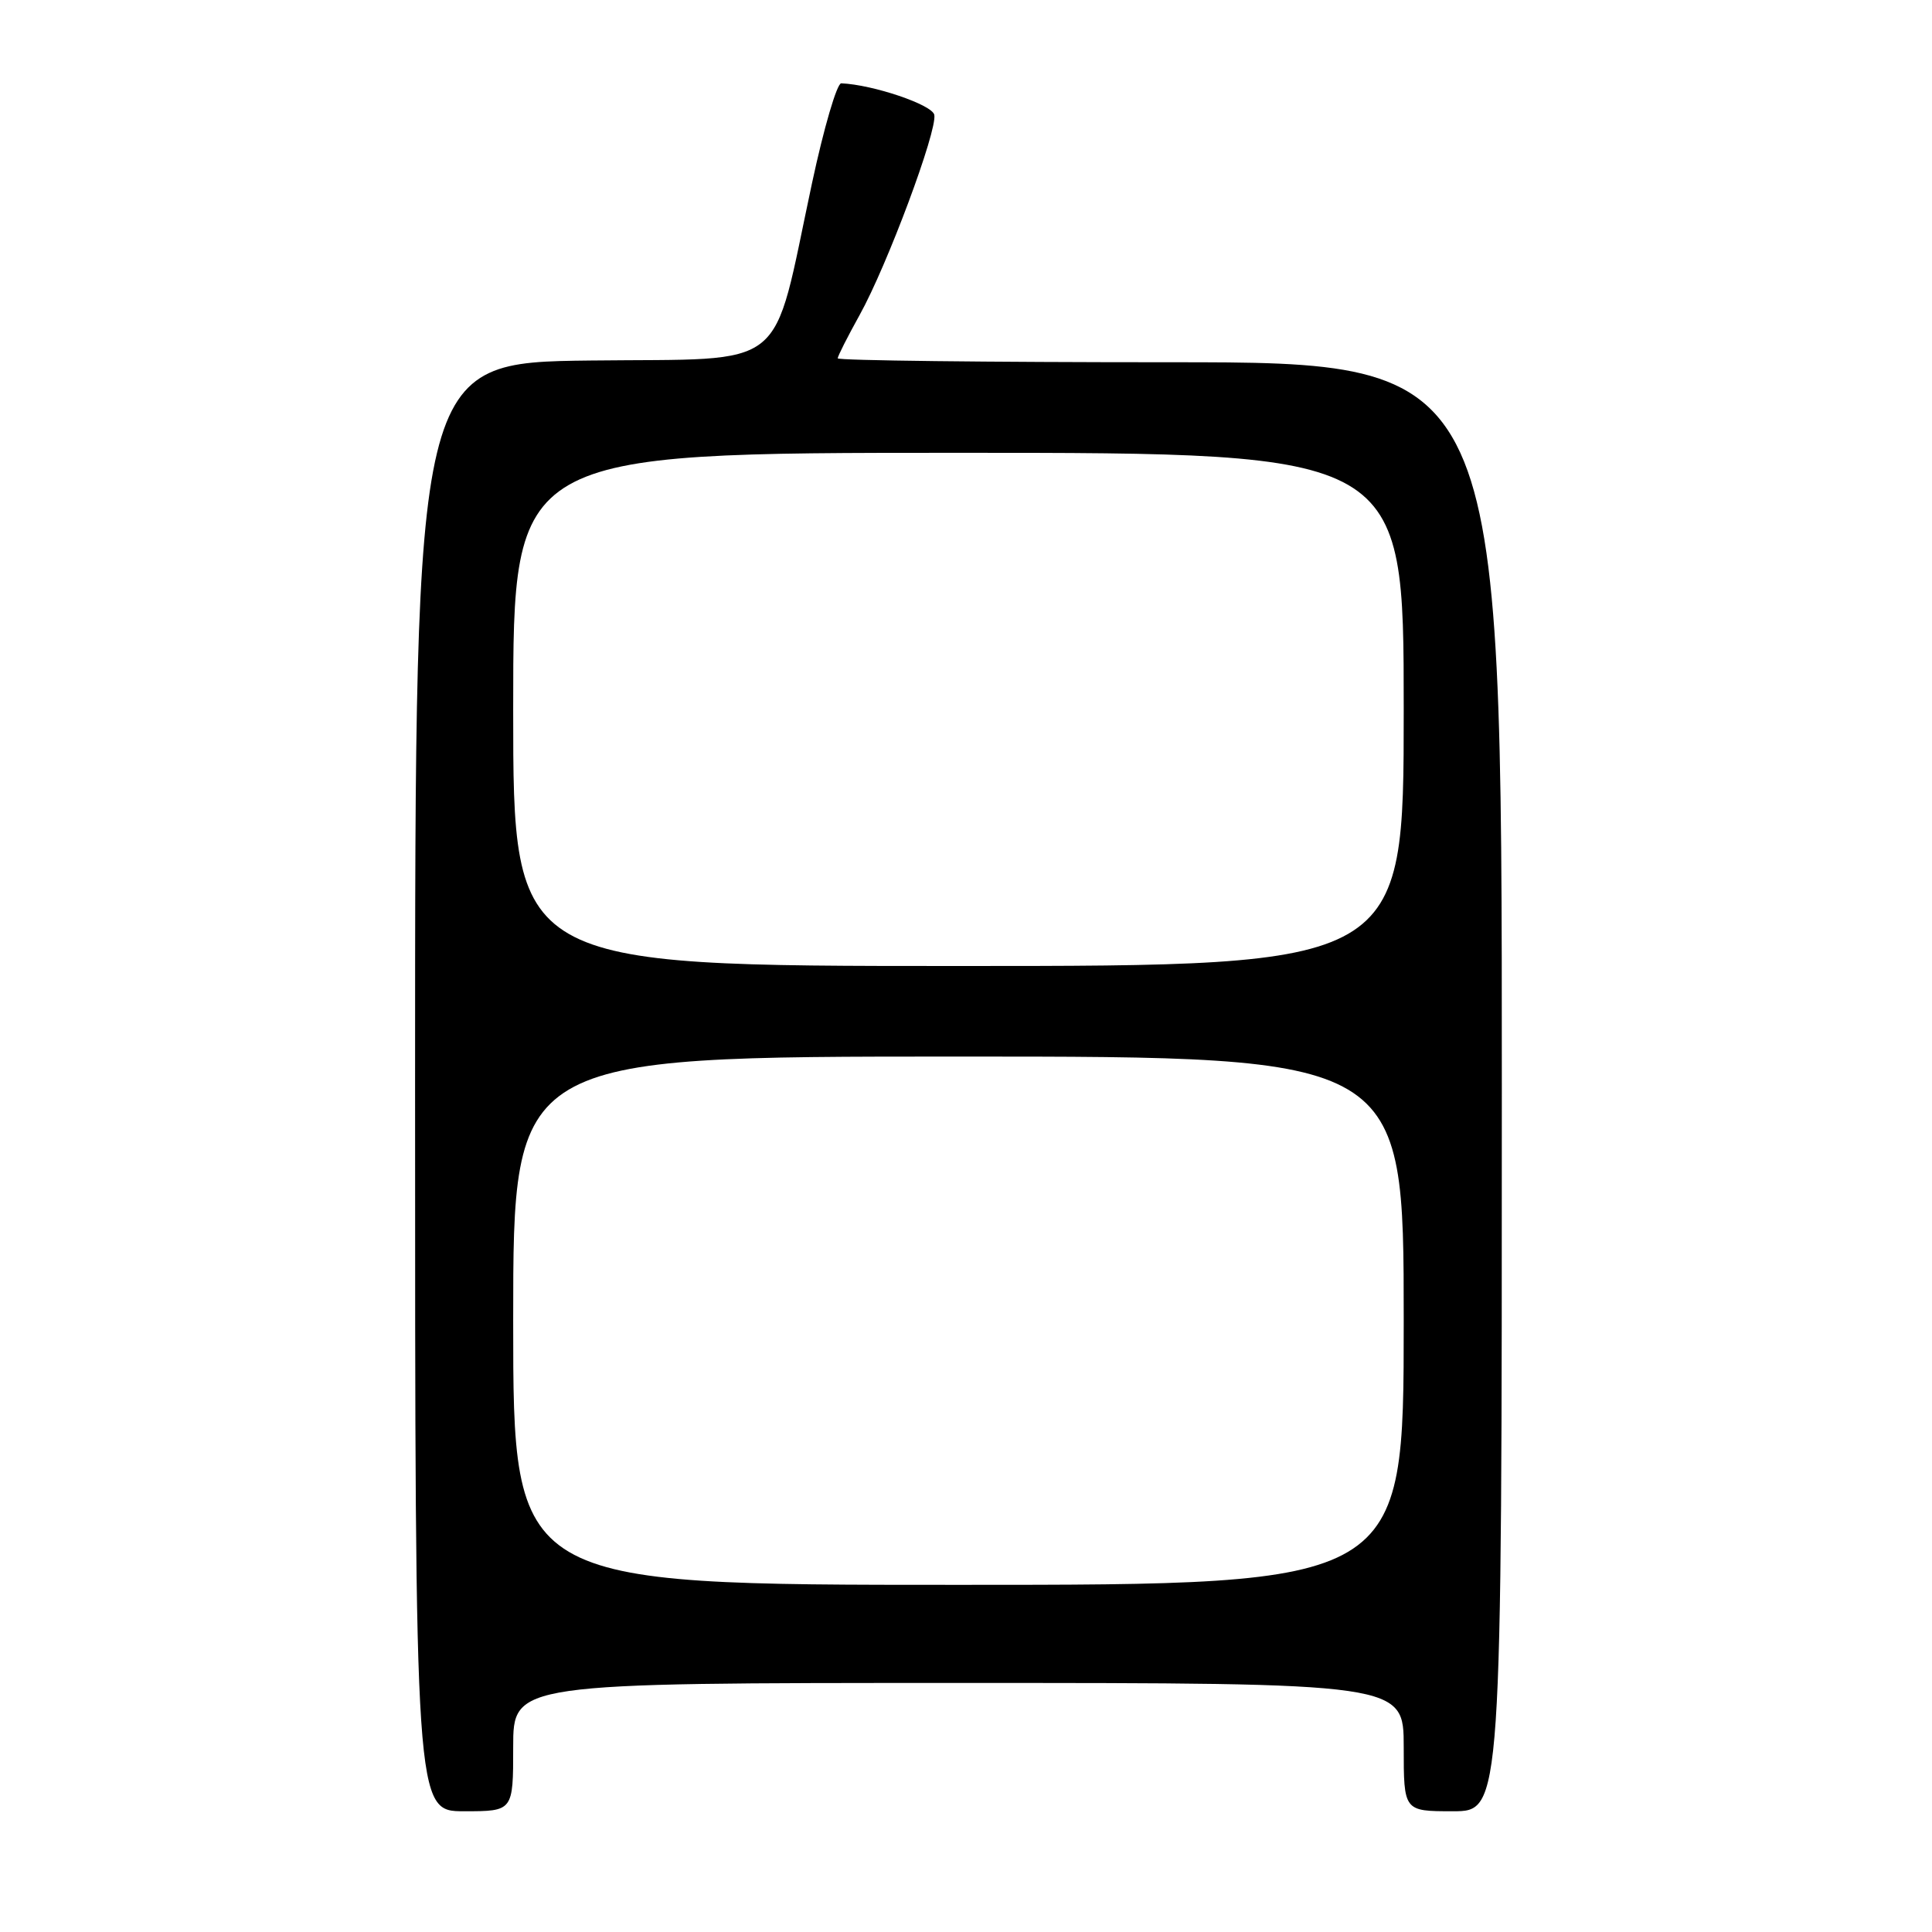 <?xml version="1.0" encoding="UTF-8" standalone="no"?>
<!DOCTYPE svg PUBLIC "-//W3C//DTD SVG 1.1//EN" "http://www.w3.org/Graphics/SVG/1.1/DTD/svg11.dtd" >
<svg xmlns="http://www.w3.org/2000/svg" xmlns:xlink="http://www.w3.org/1999/xlink" version="1.1" viewBox="0 0 256 256">
 <g >
 <path fill="currentColor"
d=" M 68.00 231.50 C 68.00 223.00 68.00 223.00 127.00 223.00 C 186.00 223.00 186.00 223.00 186.00 231.50 C 186.00 240.00 186.00 240.00 192.50 240.00 C 199.00 240.00 199.00 240.00 199.00 144.00 C 199.00 48.00 199.00 48.00 155.00 48.00 C 130.80 48.00 111.00 47.77 111.00 47.48 C 111.00 47.20 112.31 44.61 113.91 41.73 C 117.55 35.18 124.21 17.33 123.80 15.22 C 123.54 13.88 115.68 11.22 111.47 11.04 C 110.90 11.02 109.16 16.96 107.60 24.25 C 102.15 49.68 104.93 47.46 78.25 47.77 C 55.00 48.04 55.00 48.04 55.00 144.02 C 55.00 240.00 55.00 240.00 61.50 240.00 C 68.00 240.00 68.00 240.00 68.00 231.50 Z  M 68.00 175.00 C 68.00 140.00 68.00 140.00 127.00 140.00 C 186.00 140.00 186.00 140.00 186.00 175.00 C 186.00 210.00 186.00 210.00 127.00 210.00 C 68.00 210.00 68.00 210.00 68.00 175.00 Z  M 68.00 94.00 C 68.00 60.00 68.00 60.00 127.00 60.00 C 186.00 60.00 186.00 60.00 186.00 94.00 C 186.00 128.00 186.00 128.00 127.00 128.00 C 68.00 128.00 68.00 128.00 68.00 94.00 Z "/>
</g>
</svg>